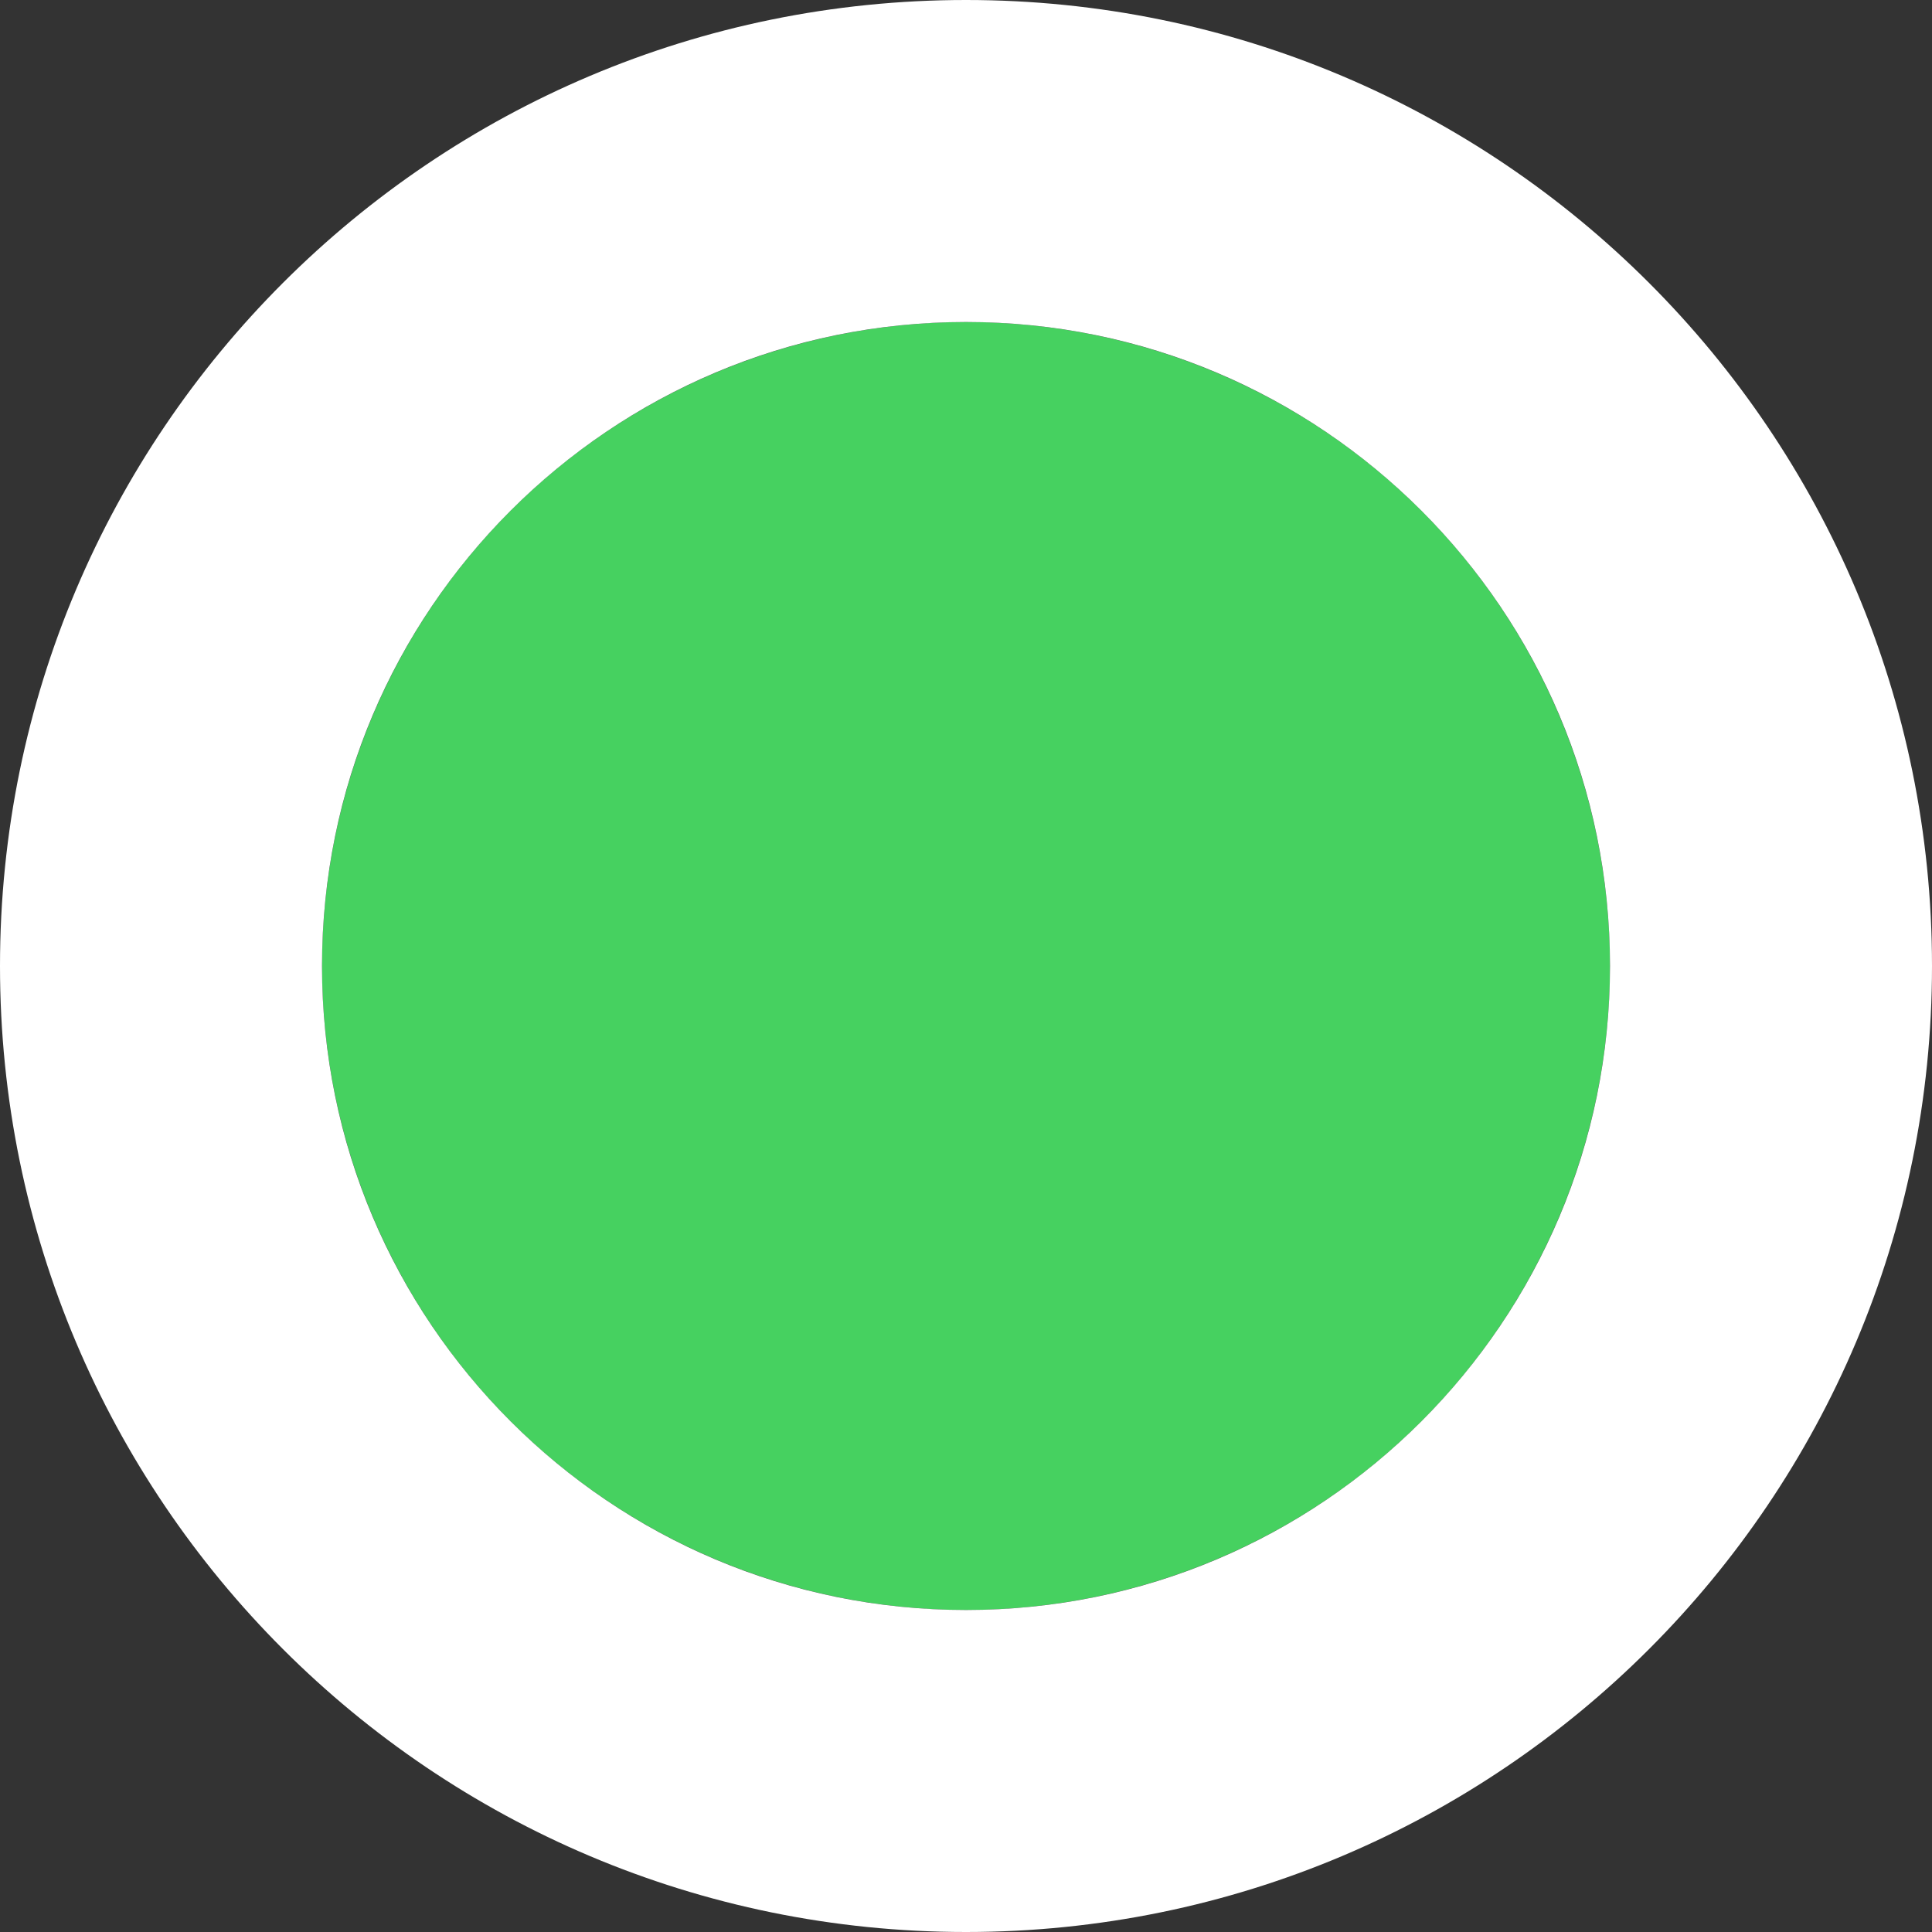 <svg xmlns:xlink="http://www.w3.org/1999/xlink" class="_1g3Xfh9mljLHWv24M9A3Rw _2dn5Ncenn0BSD4tCSmxQhA GpWjjkZl5_kV4yZYWBaT2" viewBox="0 0 12 12" xmlns="http://www.w3.org/2000/svg" width="12" height="12"><rect x="0" y="0" width="12" height="12" fill="#333333" stroke="none"/><circle cx="6" cy="6" r="4" fill="#46D160"></circle><path class="_3SlBAJb2MbUHwgBZFH8eL7 " fill-rule="evenodd" clip-rule="evenodd" d="M12 6C12 9.314 9.314 12 6 12C2.686 12 0 9.314 0 6C0 2.686 2.686 0 6 0C9.314 0 12 2.686 12 6ZM6 10C8.209 10 10 8.209 10 6C10 3.791 8.209 2 6 2C3.791 2 2 3.791 2 6C2 8.209 3.791 10 6 10Z" fill="#FFFFFF"></path></svg>
